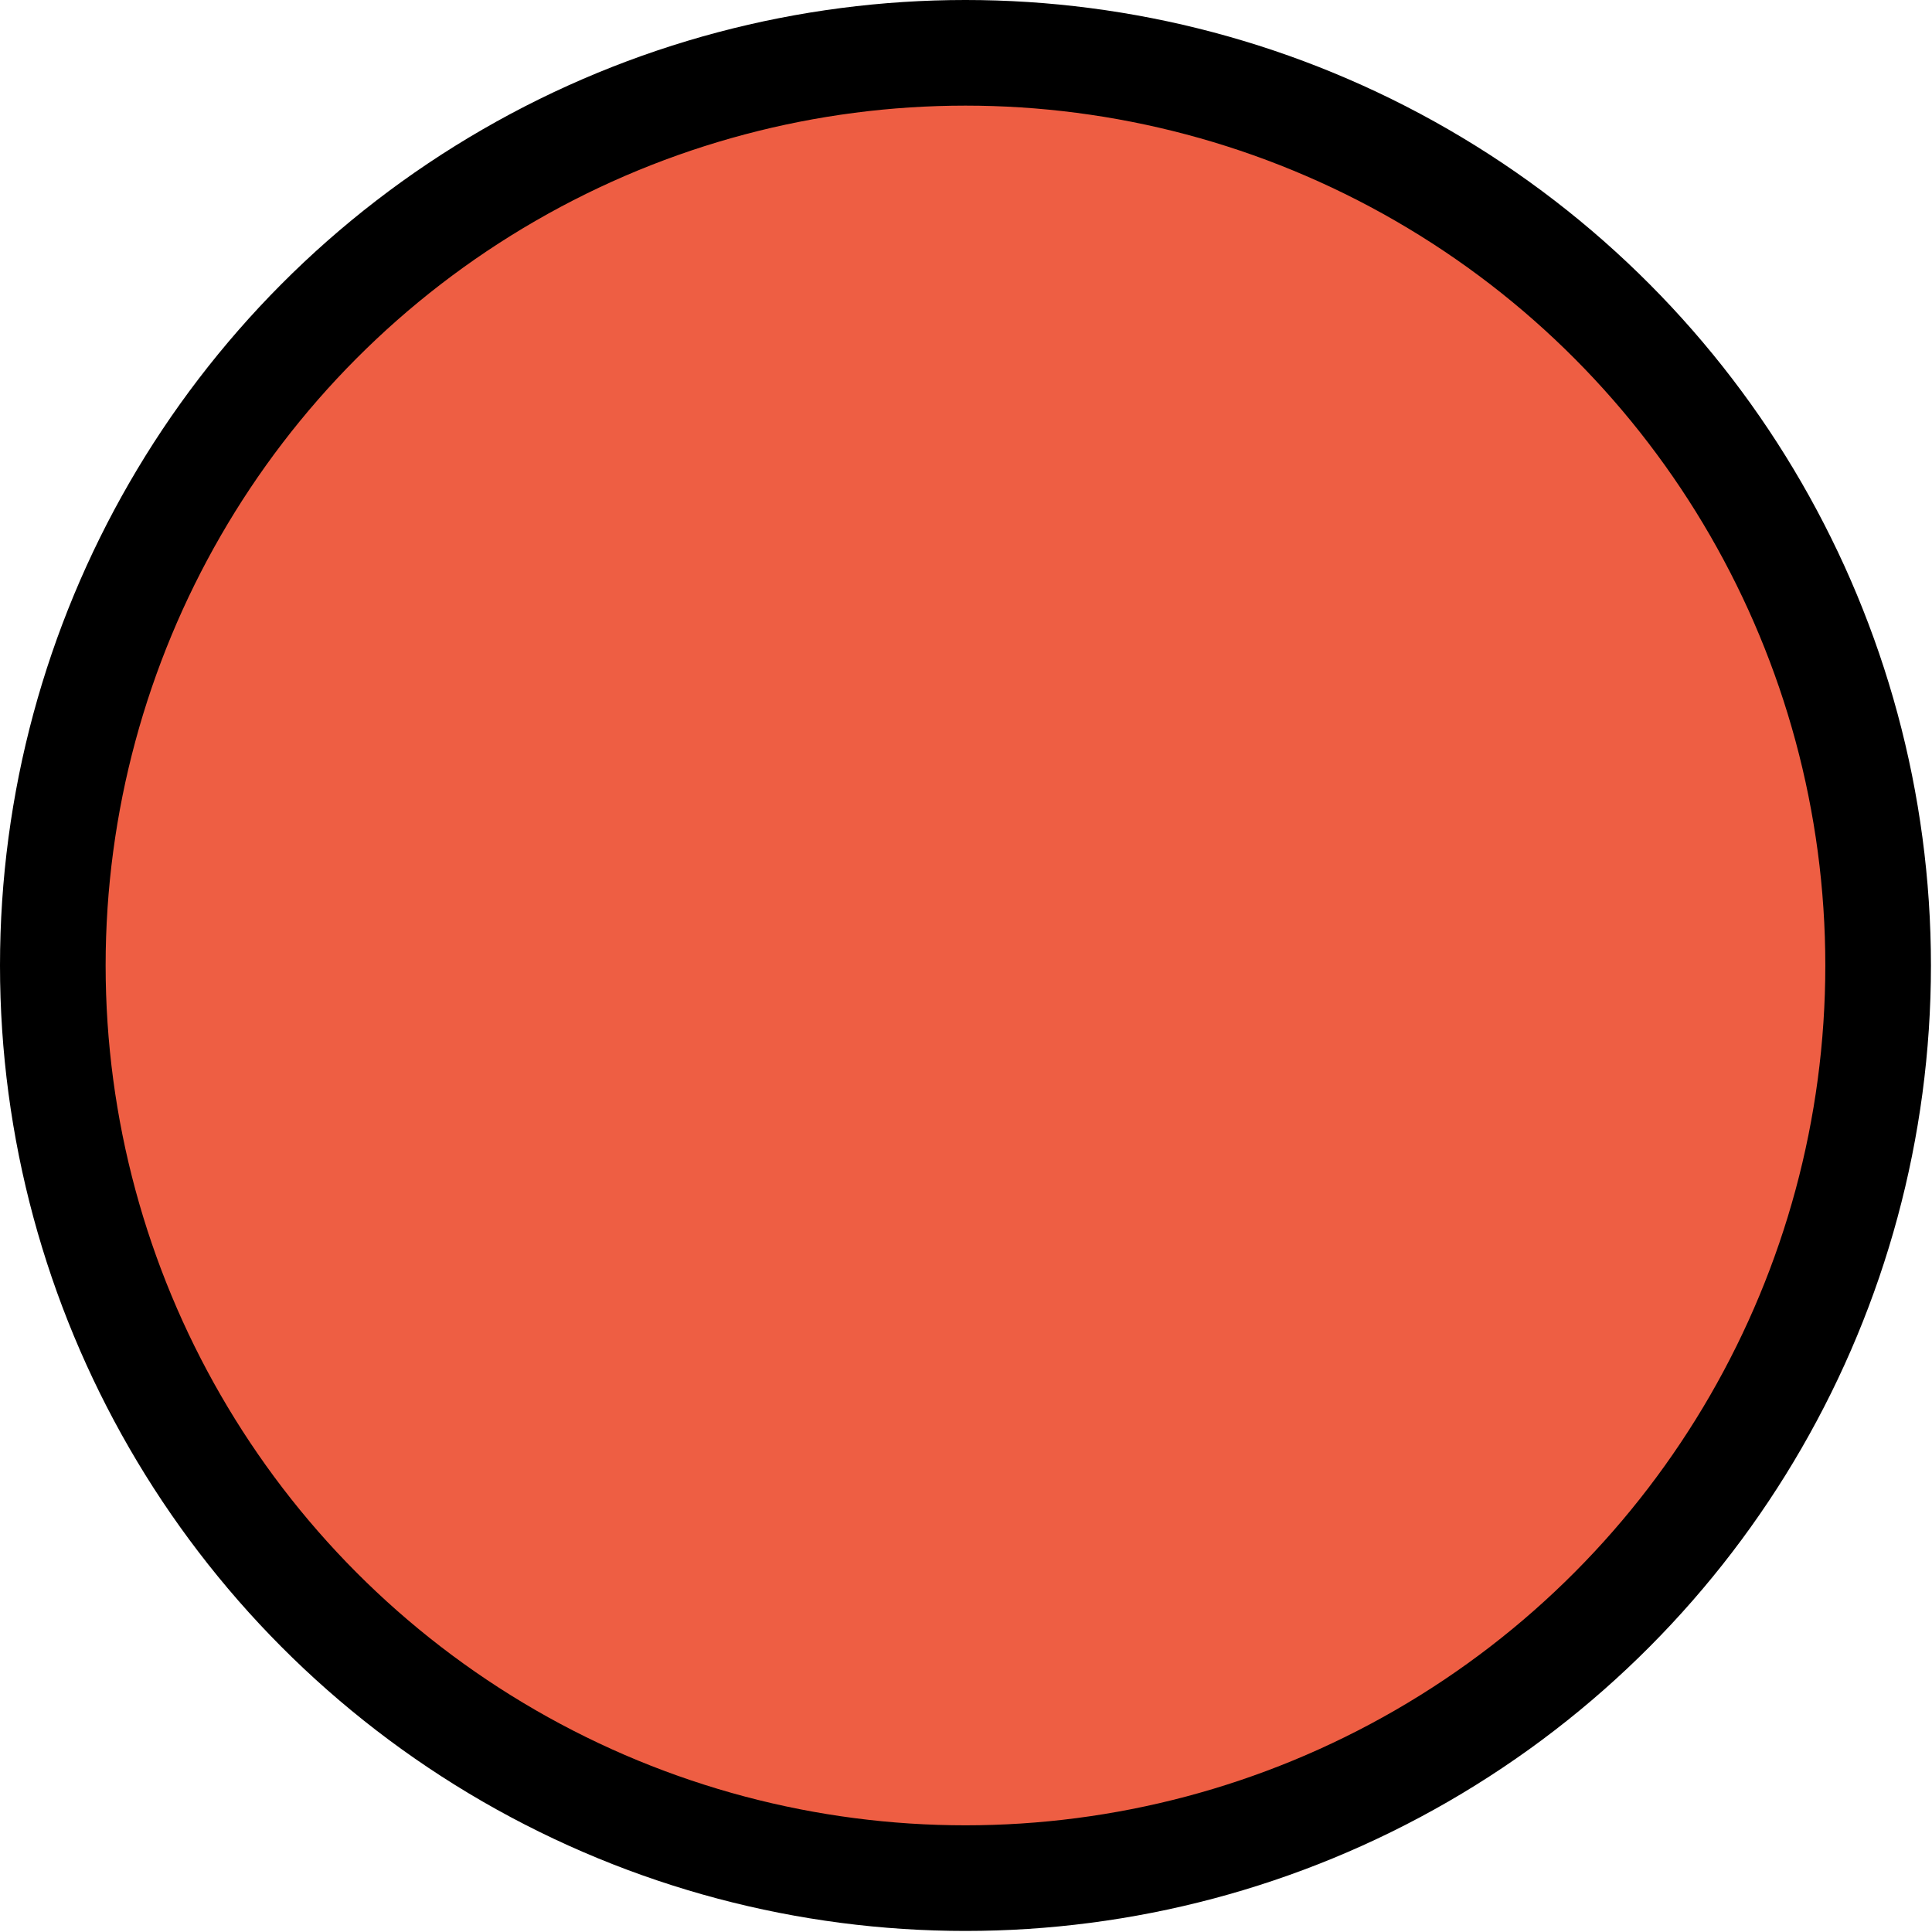 <svg xmlns="http://www.w3.org/2000/svg" viewBox="0 0 18.29 18.29"><defs><style>.cls-1{fill:#ee5e43;stroke:#000;stroke-miterlimit:10;}</style></defs><title>Asset 5</title><g id="Layer_2" data-name="Layer 2"><g id="Layer_1-2" data-name="Layer 1"><circle class="cls-1" cx="9.14" cy="9.14" r="8.64"/></g></g></svg>